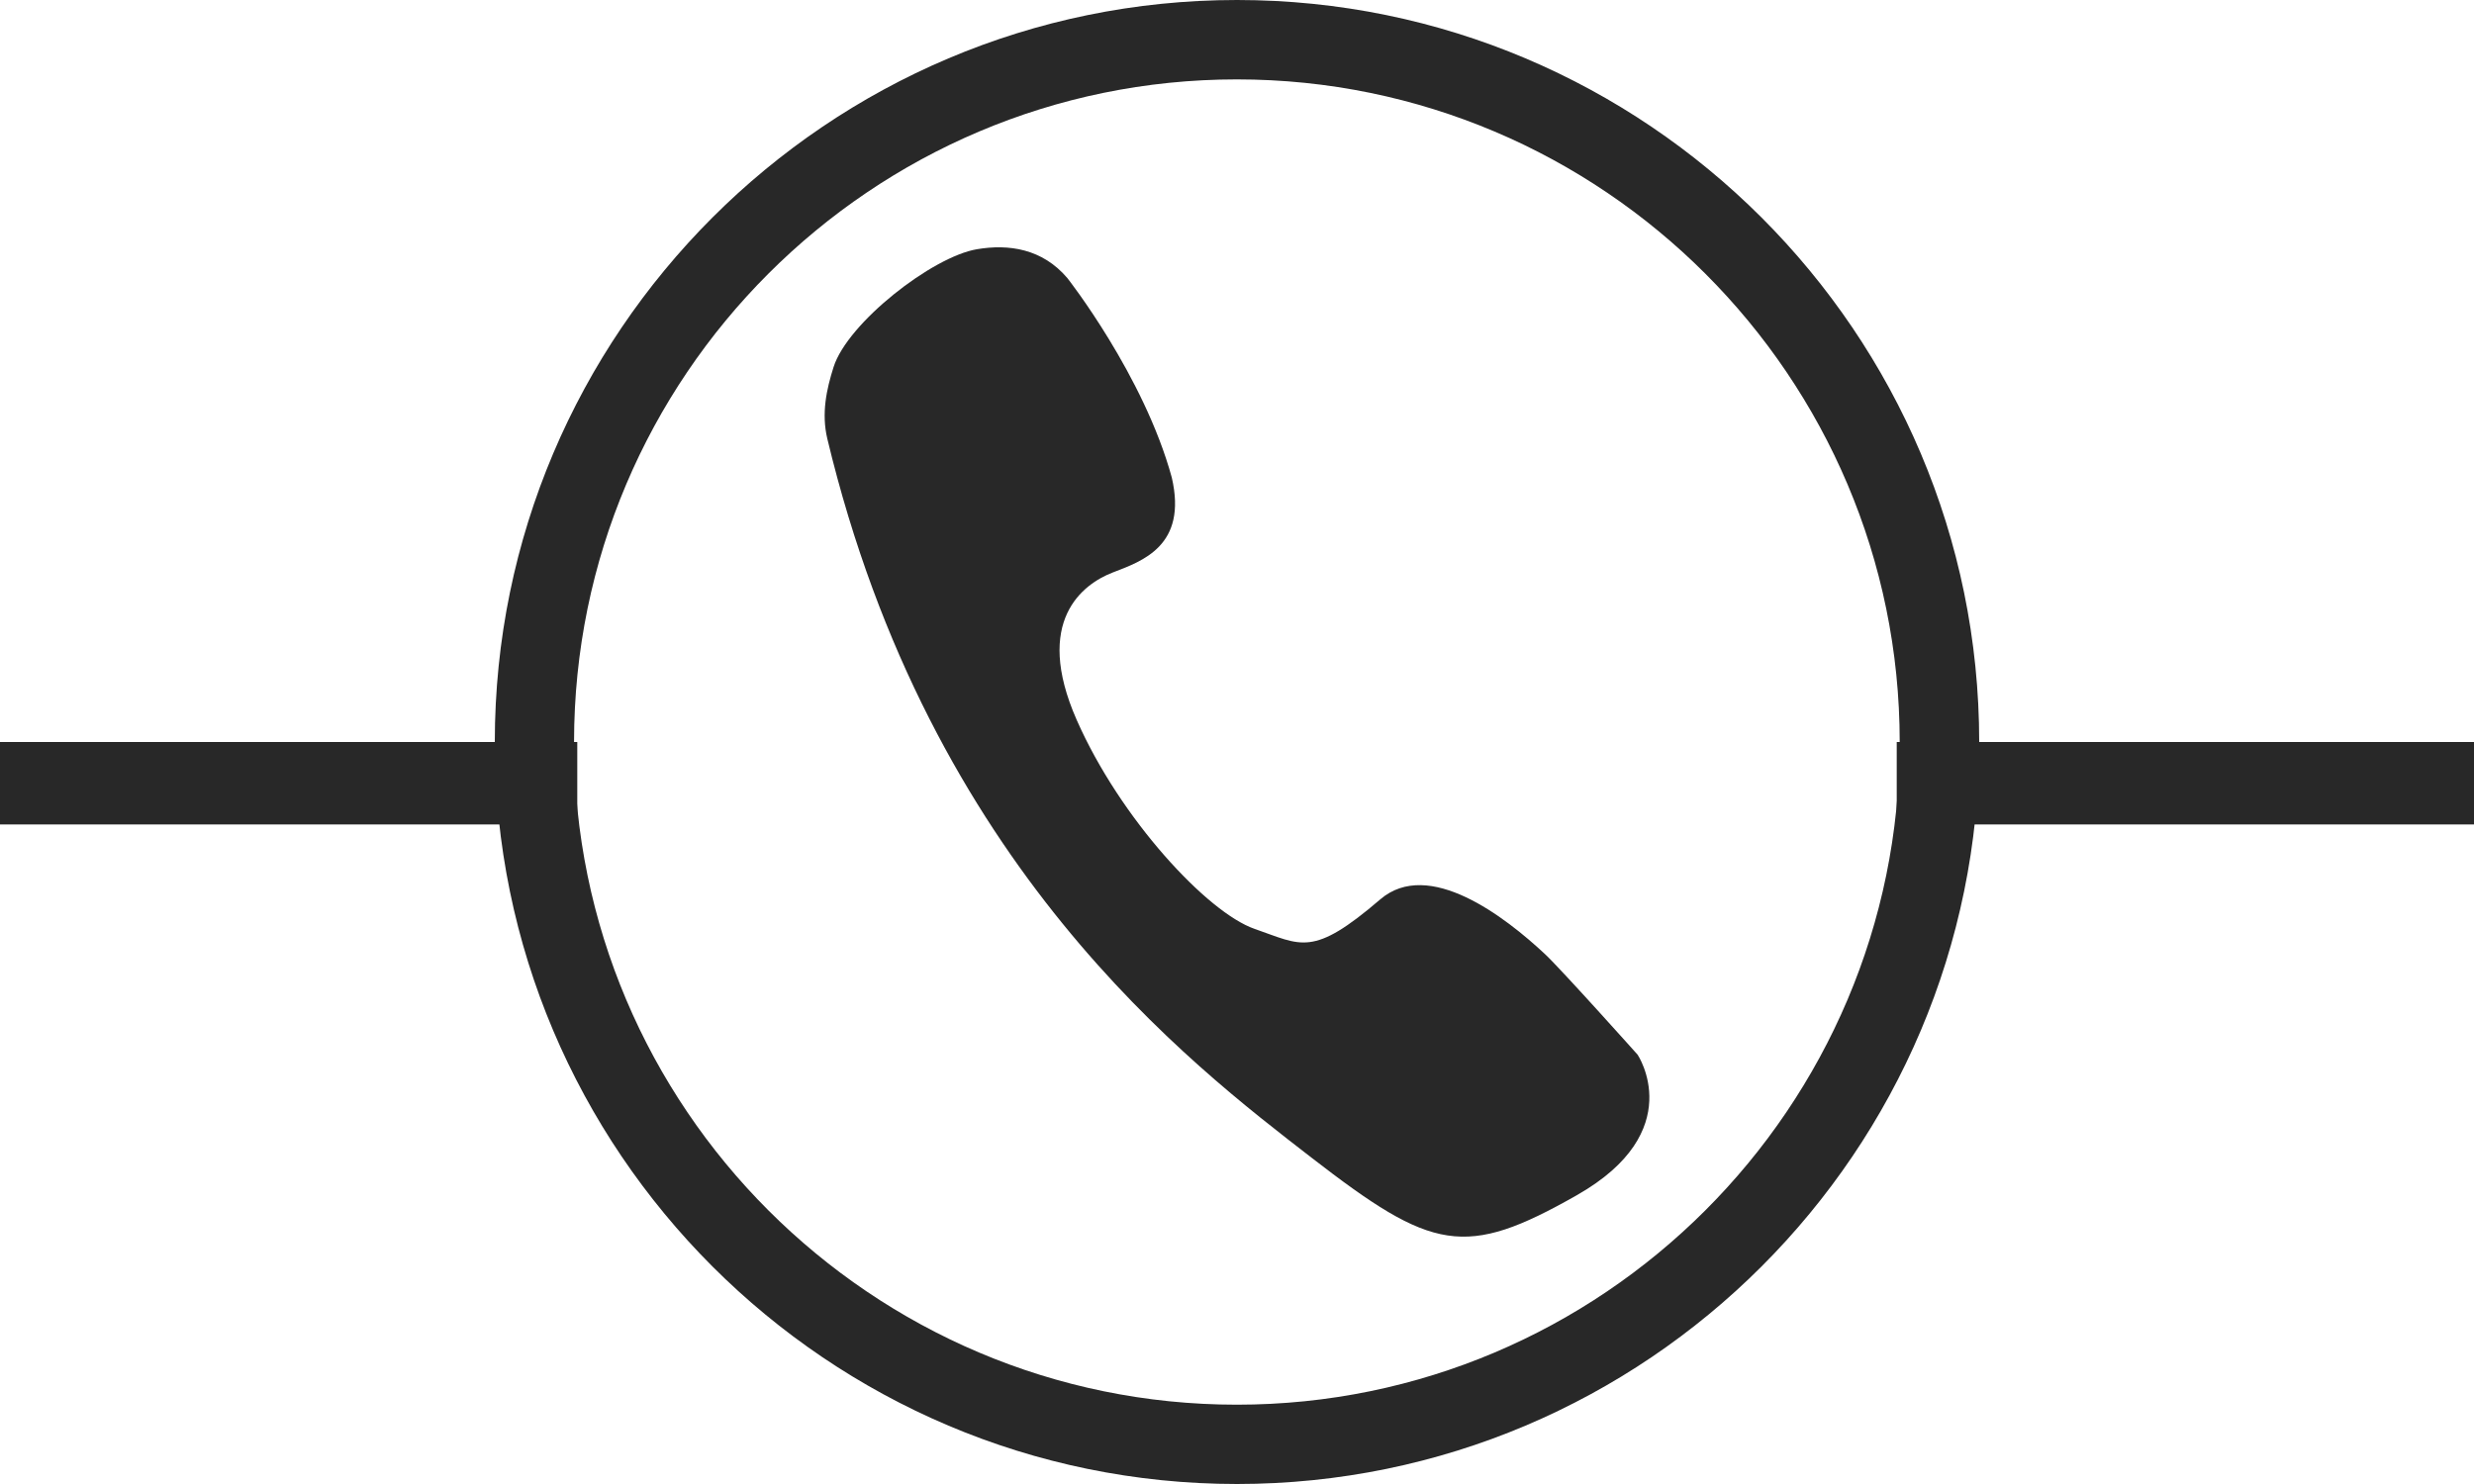 <svg width="30" height="18" viewBox="0 0 30 18" fill="none" xmlns="http://www.w3.org/2000/svg">
<path fill-rule="evenodd" clip-rule="evenodd" d="M14.998 0.963C10.566 0.963 6.961 4.568 6.961 9C6.961 13.432 10.566 17.038 14.998 17.038C19.43 17.038 23.036 13.432 23.036 9C23.036 4.568 19.43 0.963 14.998 0.963ZM15 18C10.037 18 6 13.963 6 9C6 4.037 10.037 0 15 0C19.963 0 24 4.037 24 9C24 13.963 19.963 18 15 18Z" fill="#282828"/>
<path fill-rule="evenodd" clip-rule="evenodd" d="M12.943 3.373C12.943 3.373 13.869 4.55 14.209 5.791C14.402 6.621 13.851 6.806 13.493 6.944C13.134 7.082 12.526 7.529 13.056 8.732C13.586 9.935 14.644 11.07 15.214 11.267C15.784 11.464 15.913 11.616 16.737 10.909C17.324 10.405 18.251 11.12 18.735 11.573C18.931 11.756 19.858 12.793 19.858 12.793C19.858 12.793 20.481 13.723 19.121 14.497C17.761 15.27 17.371 15.177 15.905 14.043C14.439 12.908 11.274 10.509 10.032 5.321C9.959 5.014 10.022 4.723 10.108 4.452C10.278 3.917 11.302 3.115 11.846 3.023C12.23 2.958 12.639 3.015 12.943 3.373Z" fill="#282828"/>
<path d="M29.5 9.5H23.5" stroke="#282828" stroke-linecap="square"/>
<path d="M6.5 9.5H0.5" stroke="#282828" stroke-linecap="square"/>
</svg>
